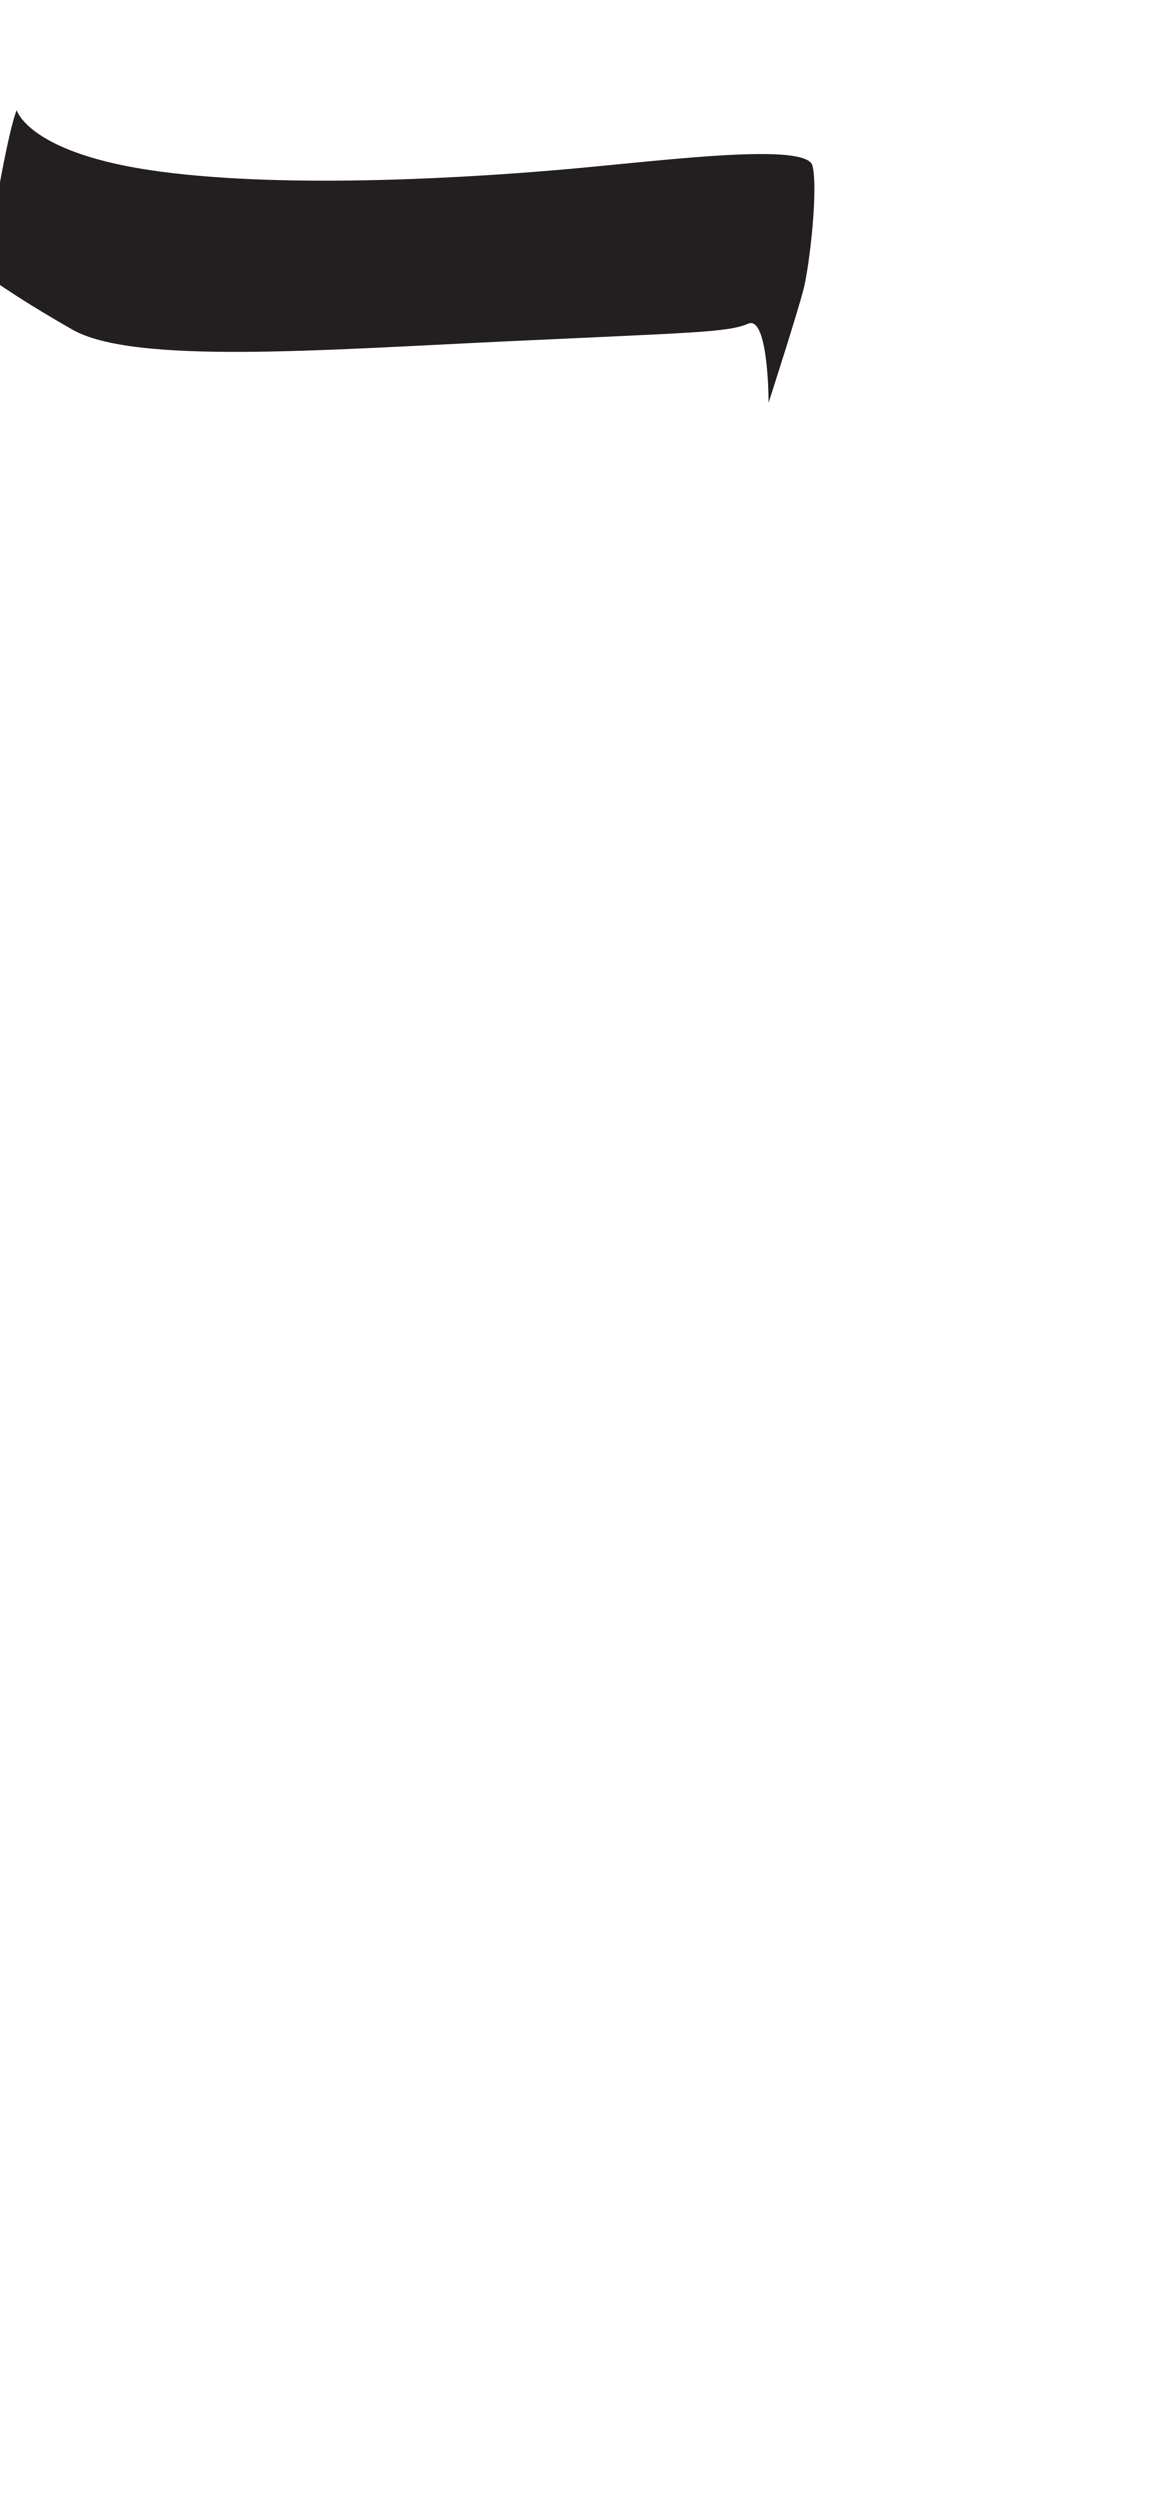 <?xml version="1.0" encoding="utf-8"?>
<!-- Generator: Adobe Illustrator 16.0.0, SVG Export Plug-In . SVG Version: 6.00 Build 0)  -->
<!DOCTYPE svg PUBLIC "-//W3C//DTD SVG 1.1//EN" "http://www.w3.org/Graphics/SVG/1.1/DTD/svg11.dtd">
<svg version="1.1" id="Layer_1" xmlns="http://www.w3.org/2000/svg" xmlns:xlink="http://www.w3.org/1999/xlink" x="0px" y="0px"
	 width="249.105px" height="535.475px" viewBox="0 0 249.105 535.475" enable-background="new 0 0 249.105 535.475"
	 xml:space="preserve">
<path fill="#231F20" d="M3.576,23.588c0,0,2.508,9.4,30.706,13.16c28.2,3.762,67.681,1.254,88.358-0.626
	c20.681-1.878,50.132-5.64,51.386-0.628c1.256,5.016-0.625,21.308-1.881,26.32c-1.252,5.014-7.518,24.441-7.518,24.441
	s0-18.801-4.387-16.922c-4.387,1.881-11.277,1.881-51.384,3.762c-40.109,1.879-80.215,5.014-93.373-2.506
	C2.323,63.067-3.316,58.684-3.316,58.684S1.071,29.853,3.576,23.588z"/>
</svg>
